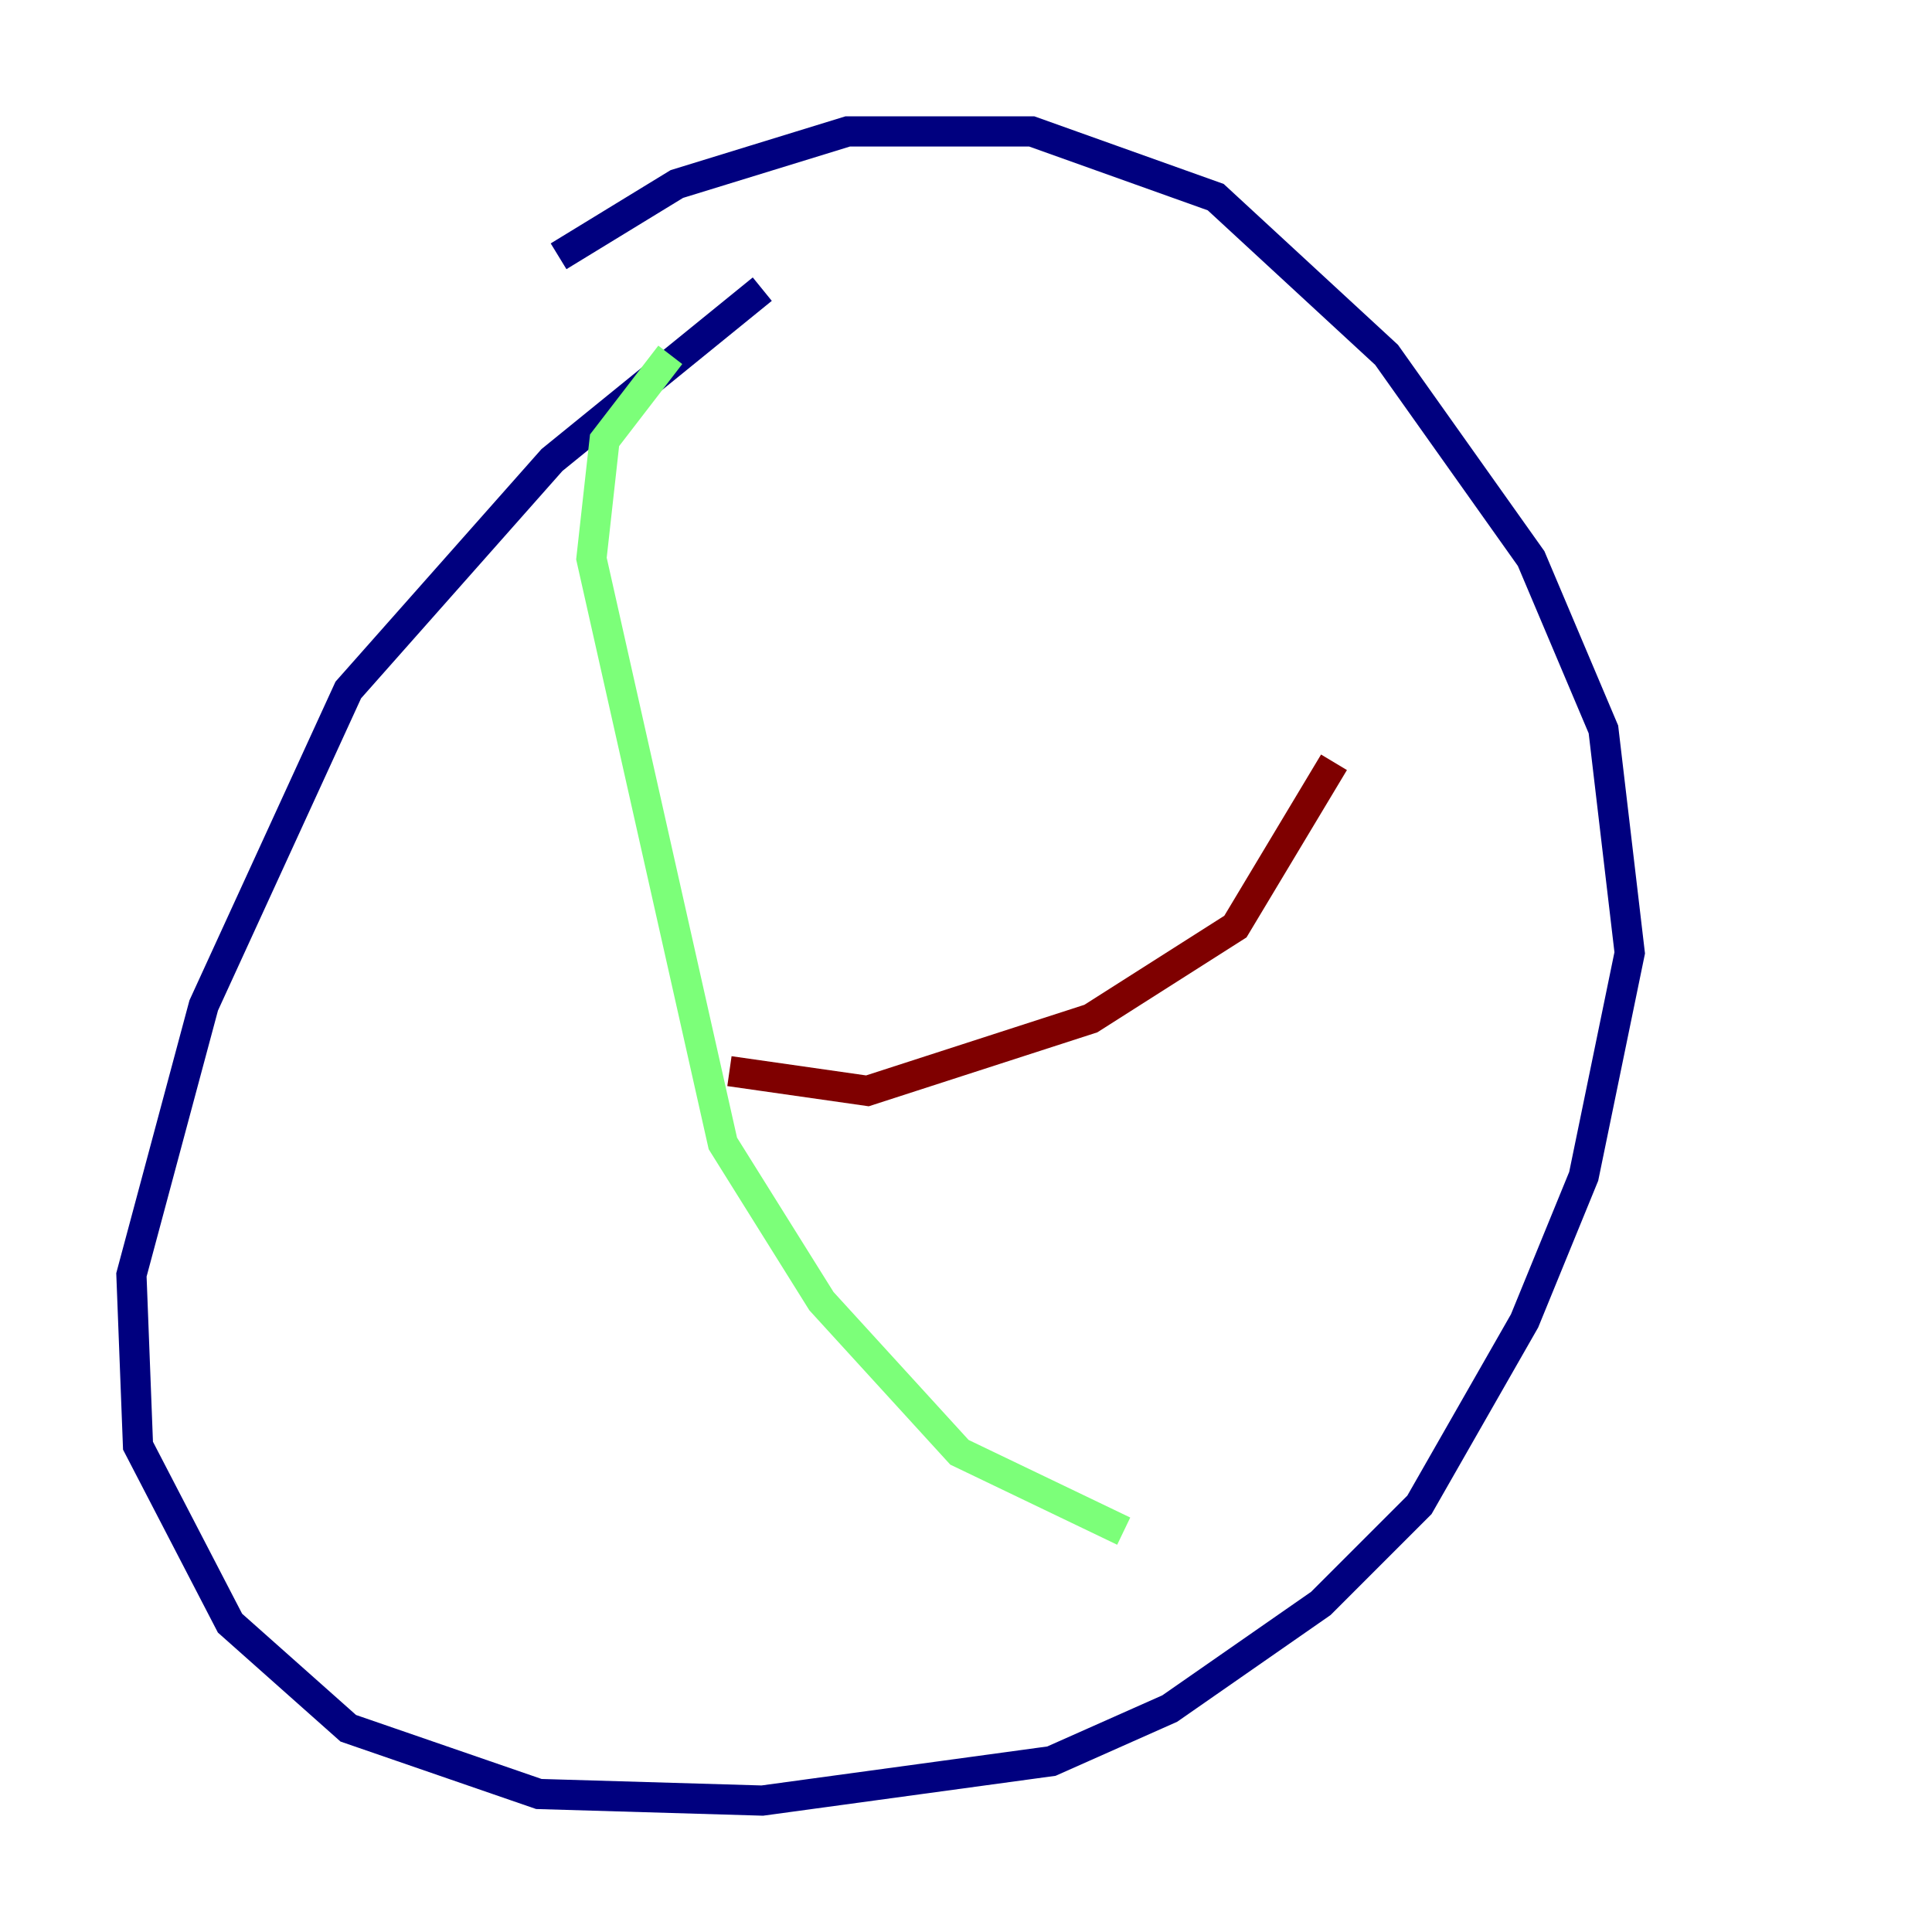 <?xml version="1.0" encoding="utf-8" ?>
<svg baseProfile="tiny" height="128" version="1.2" viewBox="0,0,128,128" width="128" xmlns="http://www.w3.org/2000/svg" xmlns:ev="http://www.w3.org/2001/xml-events" xmlns:xlink="http://www.w3.org/1999/xlink"><defs /><polyline fill="none" points="50.503,19.157 36.571,30.476 23.075,45.714 13.497,66.612 8.707,84.463 9.143,95.782 15.238,107.537 23.075,114.503 35.701,118.857 50.503,119.293 69.66,116.68 77.497,113.197 87.51,106.231 94.041,99.701 101.007,87.51 104.925,77.932 107.973,63.129 106.231,48.327 101.442,37.007 91.864,23.51 80.544,13.061 68.354,8.707 56.163,8.707 44.843,12.191 37.007,16.98" stroke="#00007f" stroke-width="2" /><polyline fill="none" points="44.408,23.51 40.054,29.17 39.184,37.007 47.891,75.755 54.422,86.204 63.565,96.218 74.449,101.442" stroke="#7cff79" stroke-width="2" /><polyline fill="none" points="48.327,70.966 57.469,72.272 72.272,67.483 81.85,61.388 88.381,50.503" stroke="#7f0000" stroke-width="2" /></svg>